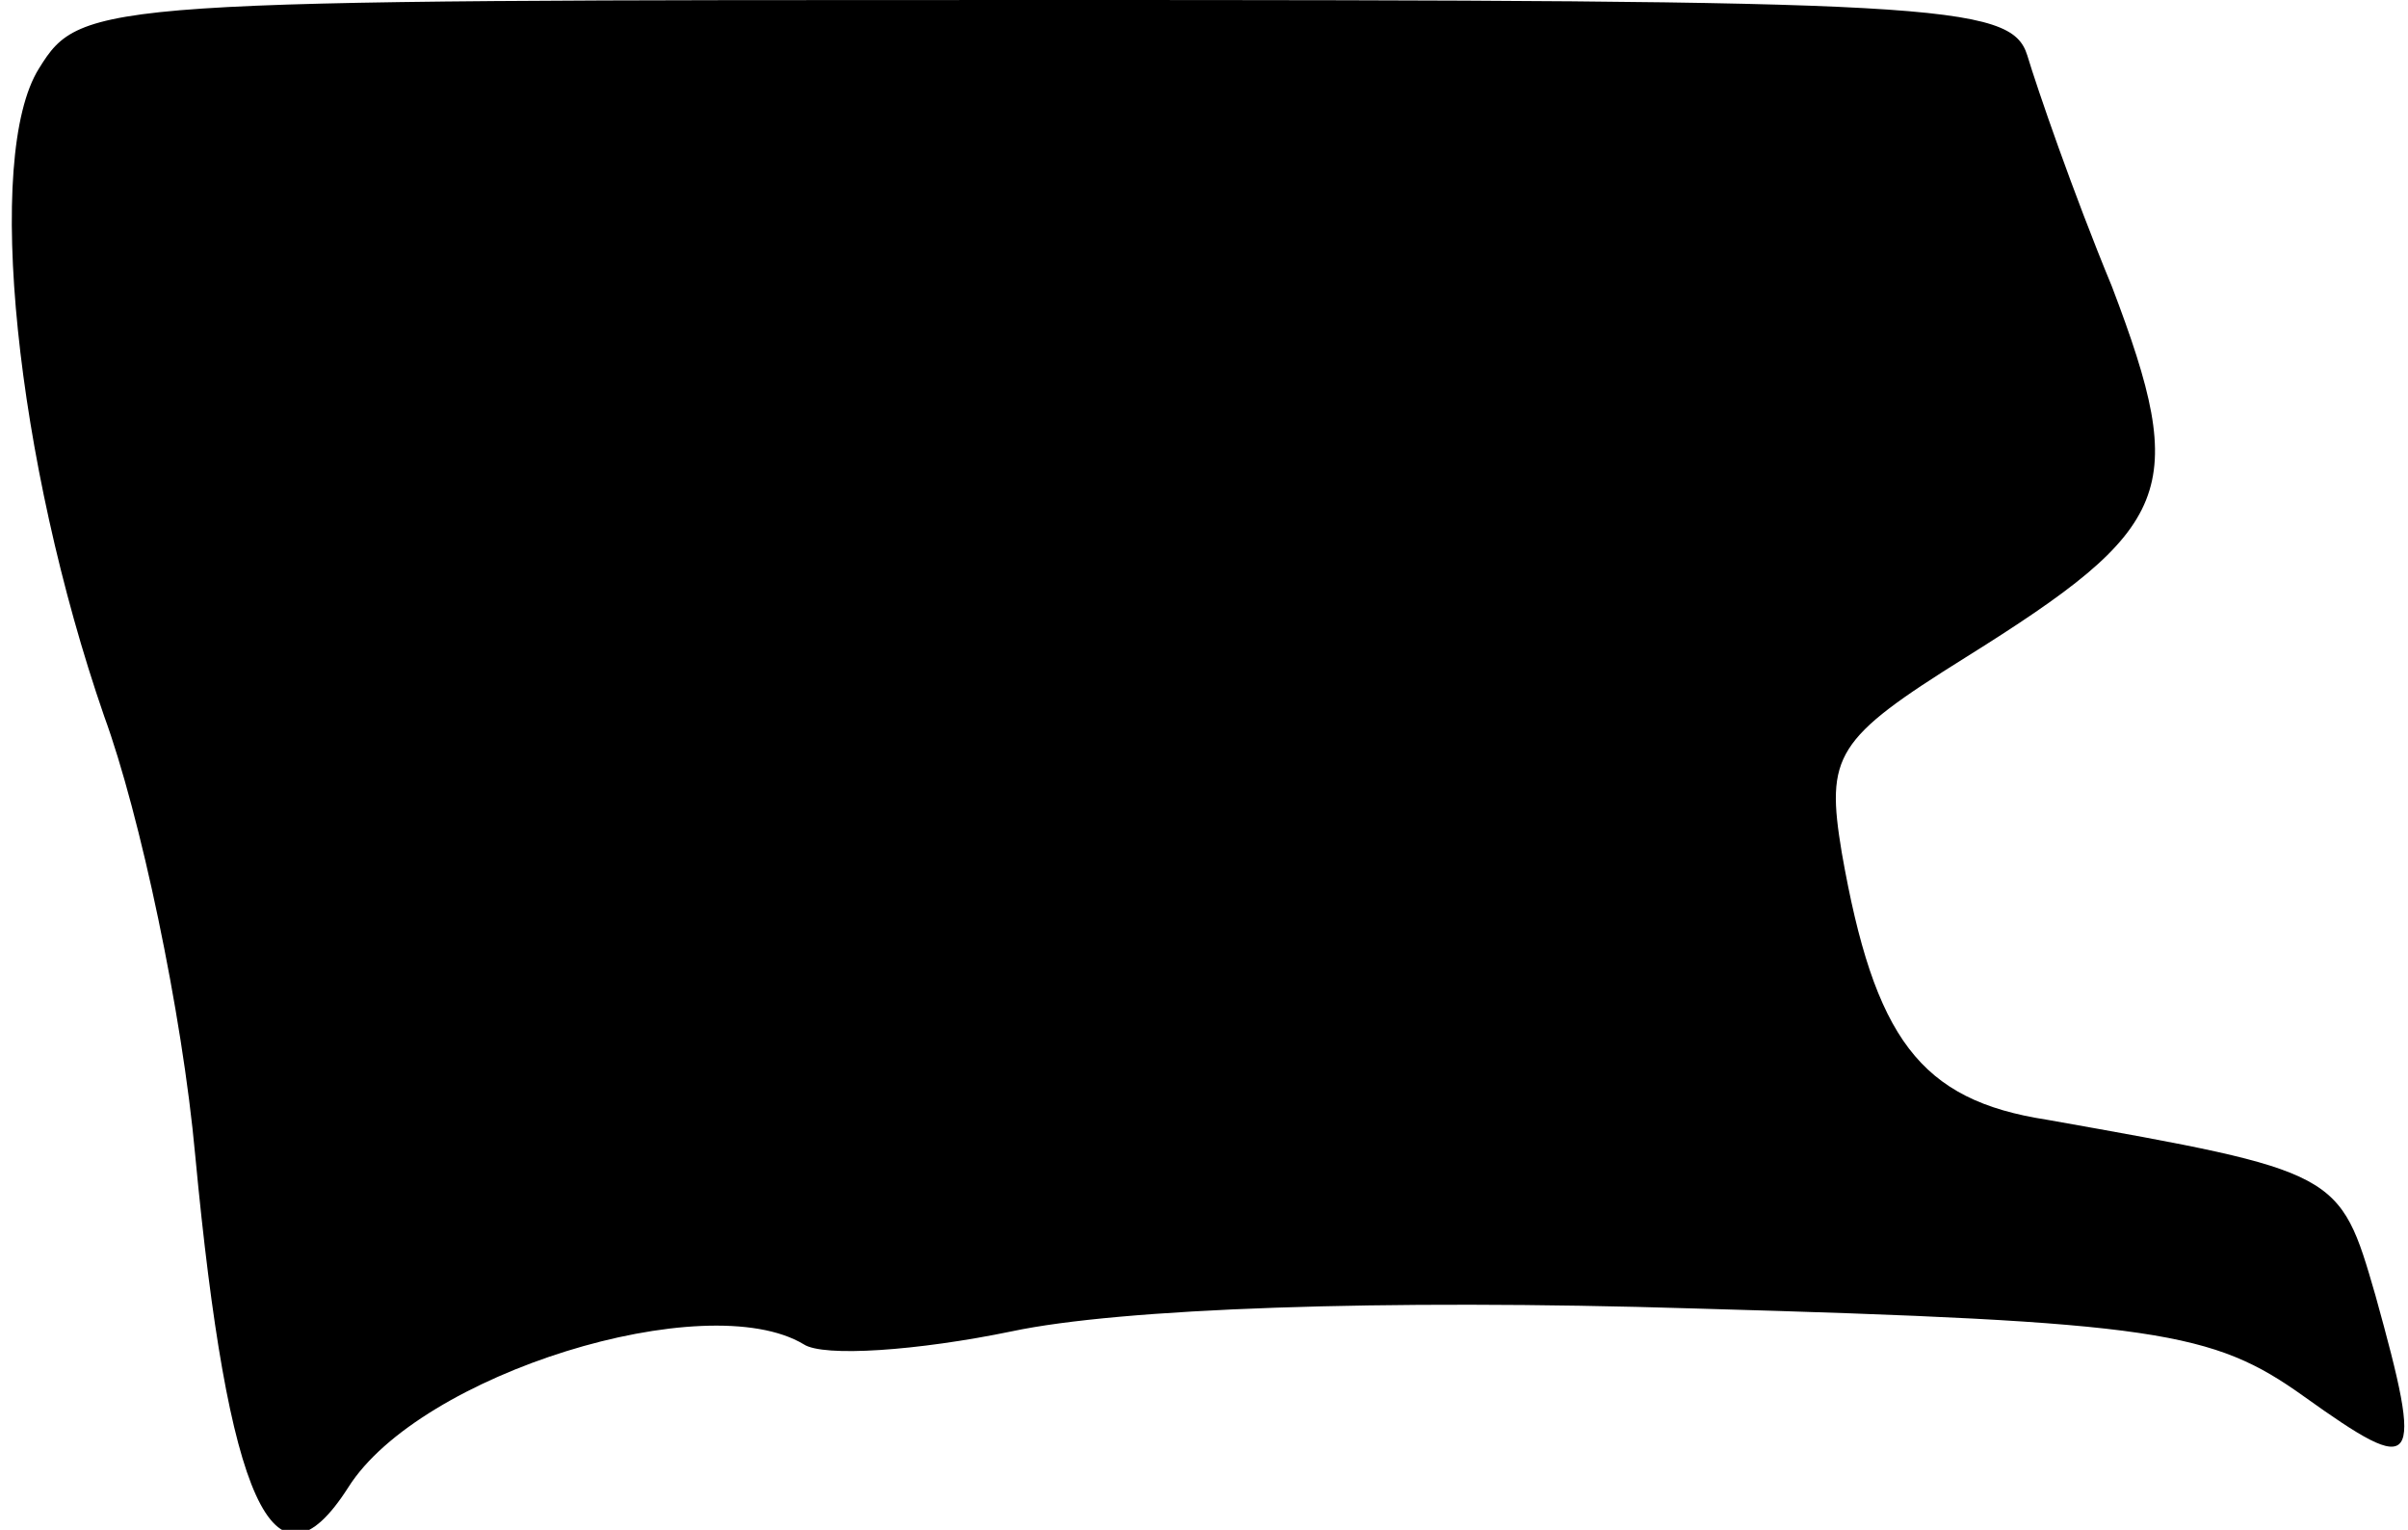 <?xml version="1.0" standalone="no"?>
<!DOCTYPE svg PUBLIC "-//W3C//DTD SVG 20010904//EN"
 "http://www.w3.org/TR/2001/REC-SVG-20010904/DTD/svg10.dtd">
<svg version="1.0" xmlns="http://www.w3.org/2000/svg"
 width="74pt" height="47pt" viewBox="0 0 74 47"
 preserveAspectRatio="xMidYMid meet">
<g transform="translate(0,47) scale(0.1,-0.1)"
fill="#000000" stroke="none">
<path fill="#000000" stroke="none" d="M12 449 c-17 -27 -7 -121 20 -199 11
-30 24 -91 28 -135 10 -106 24 -138 47 -102 22 35 110 62 140 44 6 -4 35 -2
64 4 33 7 113 10 210 7 142 -4 159 -7 187 -27 35 -25 37 -23 22 31 -11 38 -11
38 -101 54 -39 6 -53 25 -63 82 -5 30 -2 35 38 60 64 40 69 51 45 114 -12 29
-23 61 -26 71 -5 16 -28 17 -302 17 -291 0 -296 0 -309 -21z"/>
</g>
</svg>
